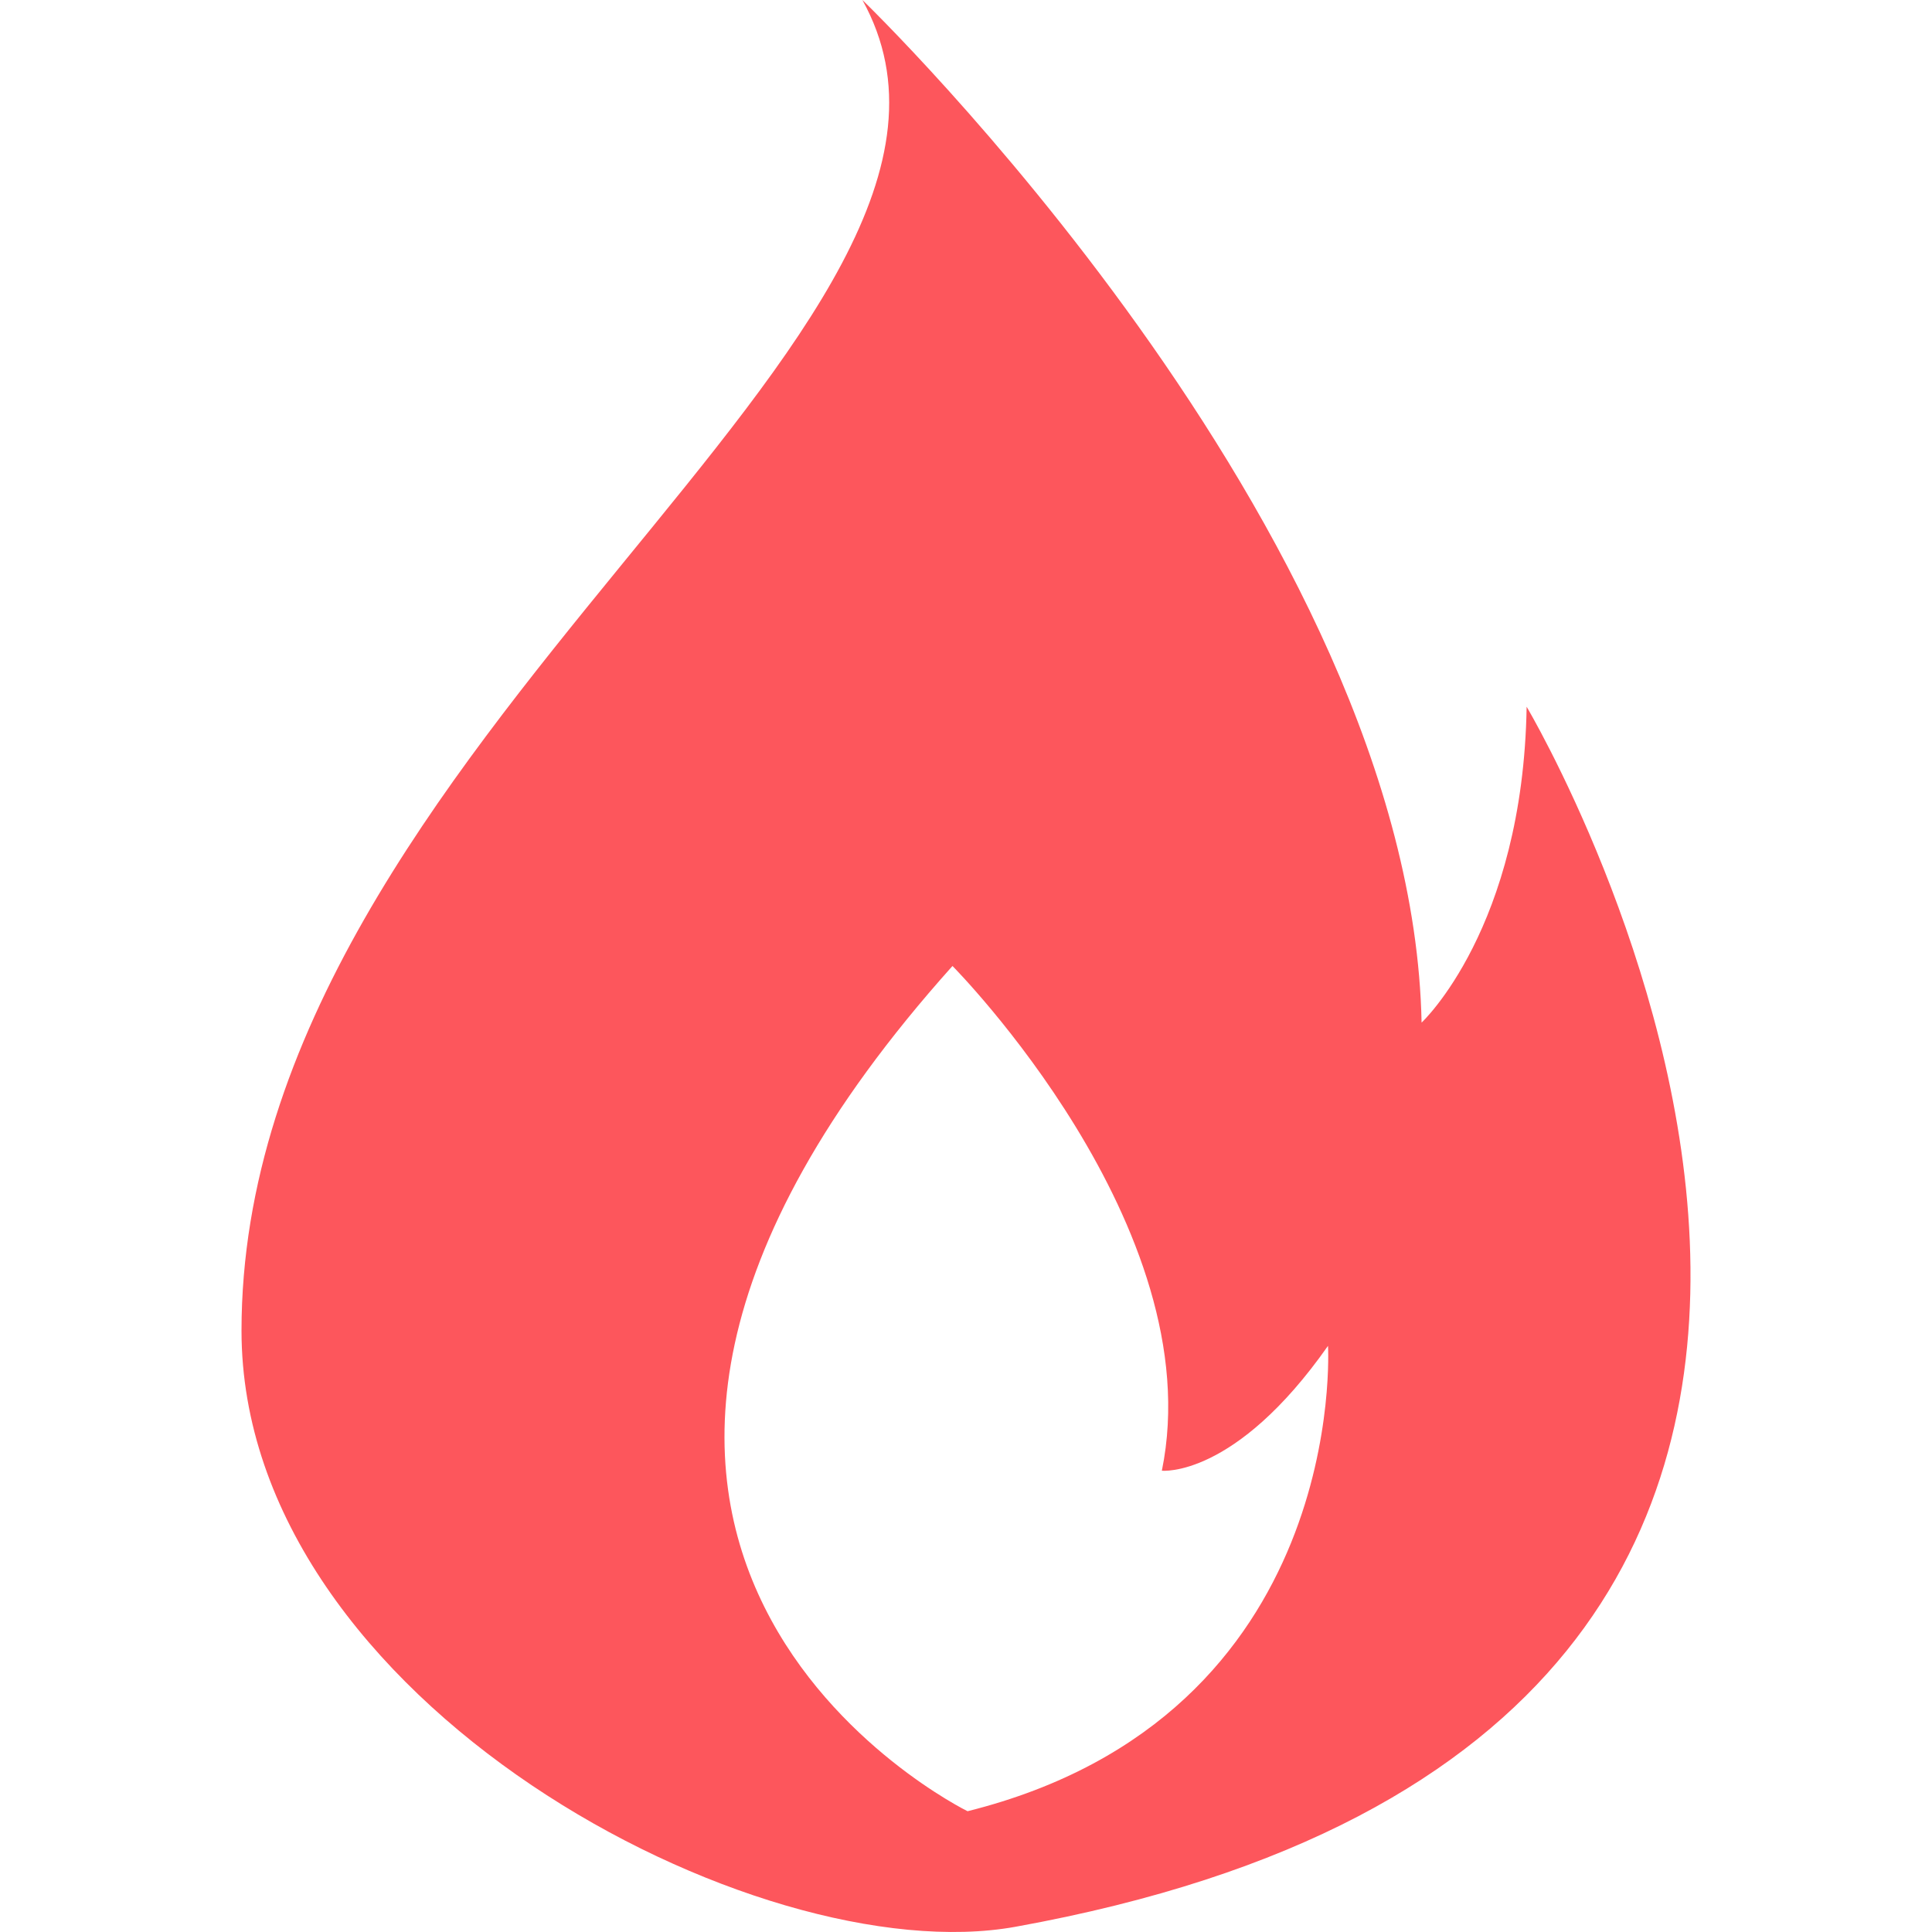 <?xml version="1.0" standalone="no"?><!DOCTYPE svg PUBLIC "-//W3C//DTD SVG 1.1//EN" "http://www.w3.org/Graphics/SVG/1.1/DTD/svg11.dtd"><svg t="1595830696133" class="icon" viewBox="0 0 1024 1024" version="1.1" xmlns="http://www.w3.org/2000/svg" p-id="20255" xmlns:xlink="http://www.w3.org/1999/xlink" width="200" height="200"><defs><style type="text/css"></style></defs><path d="M809.147 374.585c-1.92 117.438-55.679 167.421-55.679 167.421C748.284 280.443 457.089 0 457.089 0 553.407 173.693 128.007 392.057 128.007 705.268c0 196.413 273.275 340.73 410.233 315.962 591.798-107.006 270.907-646.645 270.907-646.645zM512.832 959.983s-284.475-139.326-8-447.992c0 0 137.406 138.494 110.974 267.515 0 0 38.719 4.096 88.062-66.175 0 0 11.52 196.029-191.037 246.652z" p-id="20256" fill="#FD565C"></path></svg>